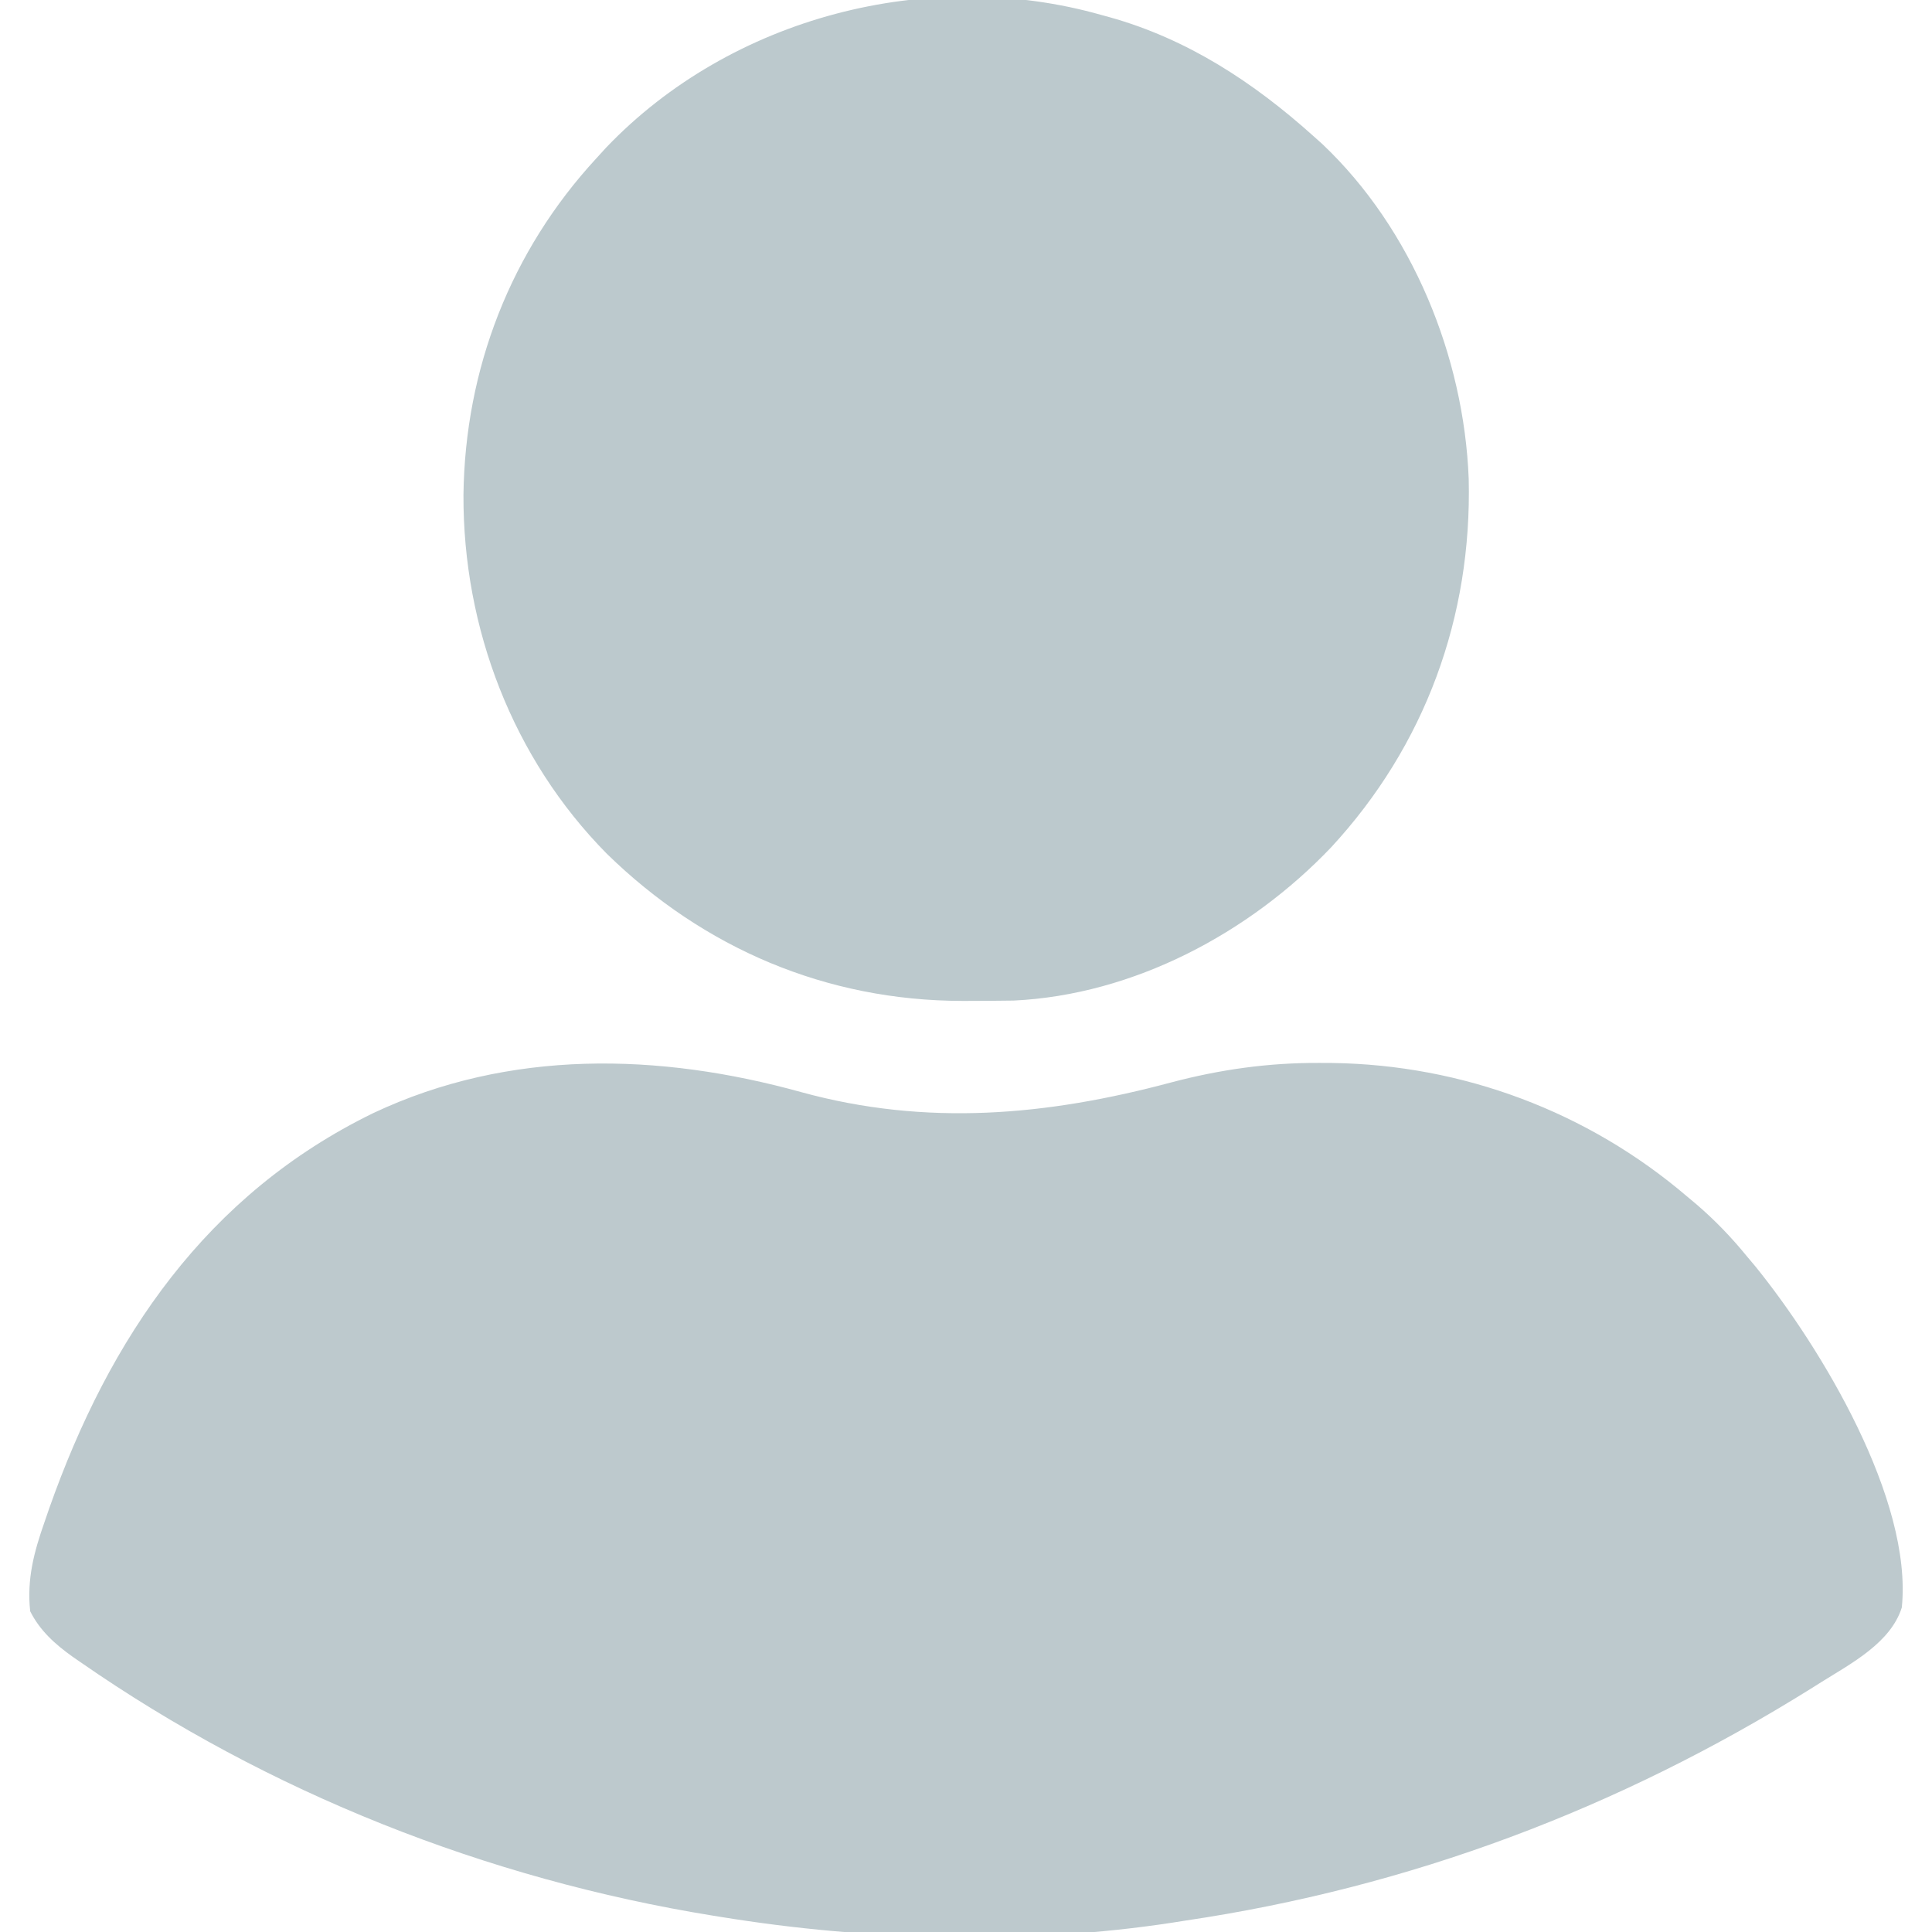 <?xml version="1.0" encoding="UTF-8"?>
<svg version="1.1" xmlns="http://www.w3.org/2000/svg" width="512" height="512">
<path d="M0 0 C33.216 9.112 65.088 6.223 97.949 -2.567 C110.963 -6.013 123.836 -7.821 137.315 -7.749 C138.987 -7.741 138.987 -7.741 140.692 -7.734 C175.228 -7.252 208.354 5.149 234.628 27.564 C235.492 28.287 236.355 29.01 237.245 29.755 C242.179 34 246.519 38.522 250.628 43.564 C251.365 44.441 252.103 45.317 252.862 46.22 C270.265 67.724 294.527 107.958 291.628 136.564 C288.704 145.885 278.285 151.355 270.44 156.251 C269.002 157.156 269.002 157.156 267.534 158.079 C216.525 189.914 161.186 210.749 101.628 219.564 C100.584 219.729 99.541 219.894 98.466 220.064 C59.552 226.045 17.447 224.886 -21.372 218.564 C-22.035 218.457 -22.697 218.351 -23.38 218.241 C-83.292 208.546 -141.226 185.661 -191.122 151.001 C-191.795 150.537 -192.468 150.073 -193.161 149.595 C-197.759 146.304 -201.799 142.71 -204.372 137.564 C-205.288 129.044 -203.361 121.857 -200.56 113.876 C-200.157 112.706 -199.755 111.536 -199.34 110.33 C-183.345 64.969 -157.616 27.094 -113.492 5.564 C-77.42 -11.458 -37.672 -10.457 0 0 Z " fill="#BDC9CD" transform="translate(212.372,289.436)"/>
<path d="M0 0 C1 0.273 1 0.273 2.021 0.551 C22.666 6.308 40.193 17.81 56 32 C56.803 32.718 57.606 33.436 58.434 34.176 C82.237 56.706 95.976 90.496 97.223 122.91 C98.102 159.482 85.698 193.595 60.742 220.578 C39.077 243.305 8.416 259.642 -23.371 261.161 C-27.206 261.207 -31.04 261.247 -34.875 261.25 C-35.569 261.251 -36.264 261.251 -36.979 261.252 C-72.987 261.196 -105.458 247.381 -131.188 222.25 C-156.122 197.014 -169.314 162.433 -169.178 127.152 C-168.762 93.768 -156.647 62.556 -134 38 C-133.136 37.054 -132.273 36.108 -131.383 35.133 C-98.319 0.499 -45.988 -13.092 0 0 Z " fill="#BCC9CD" transform="translate(292,4)"/>
</svg>
